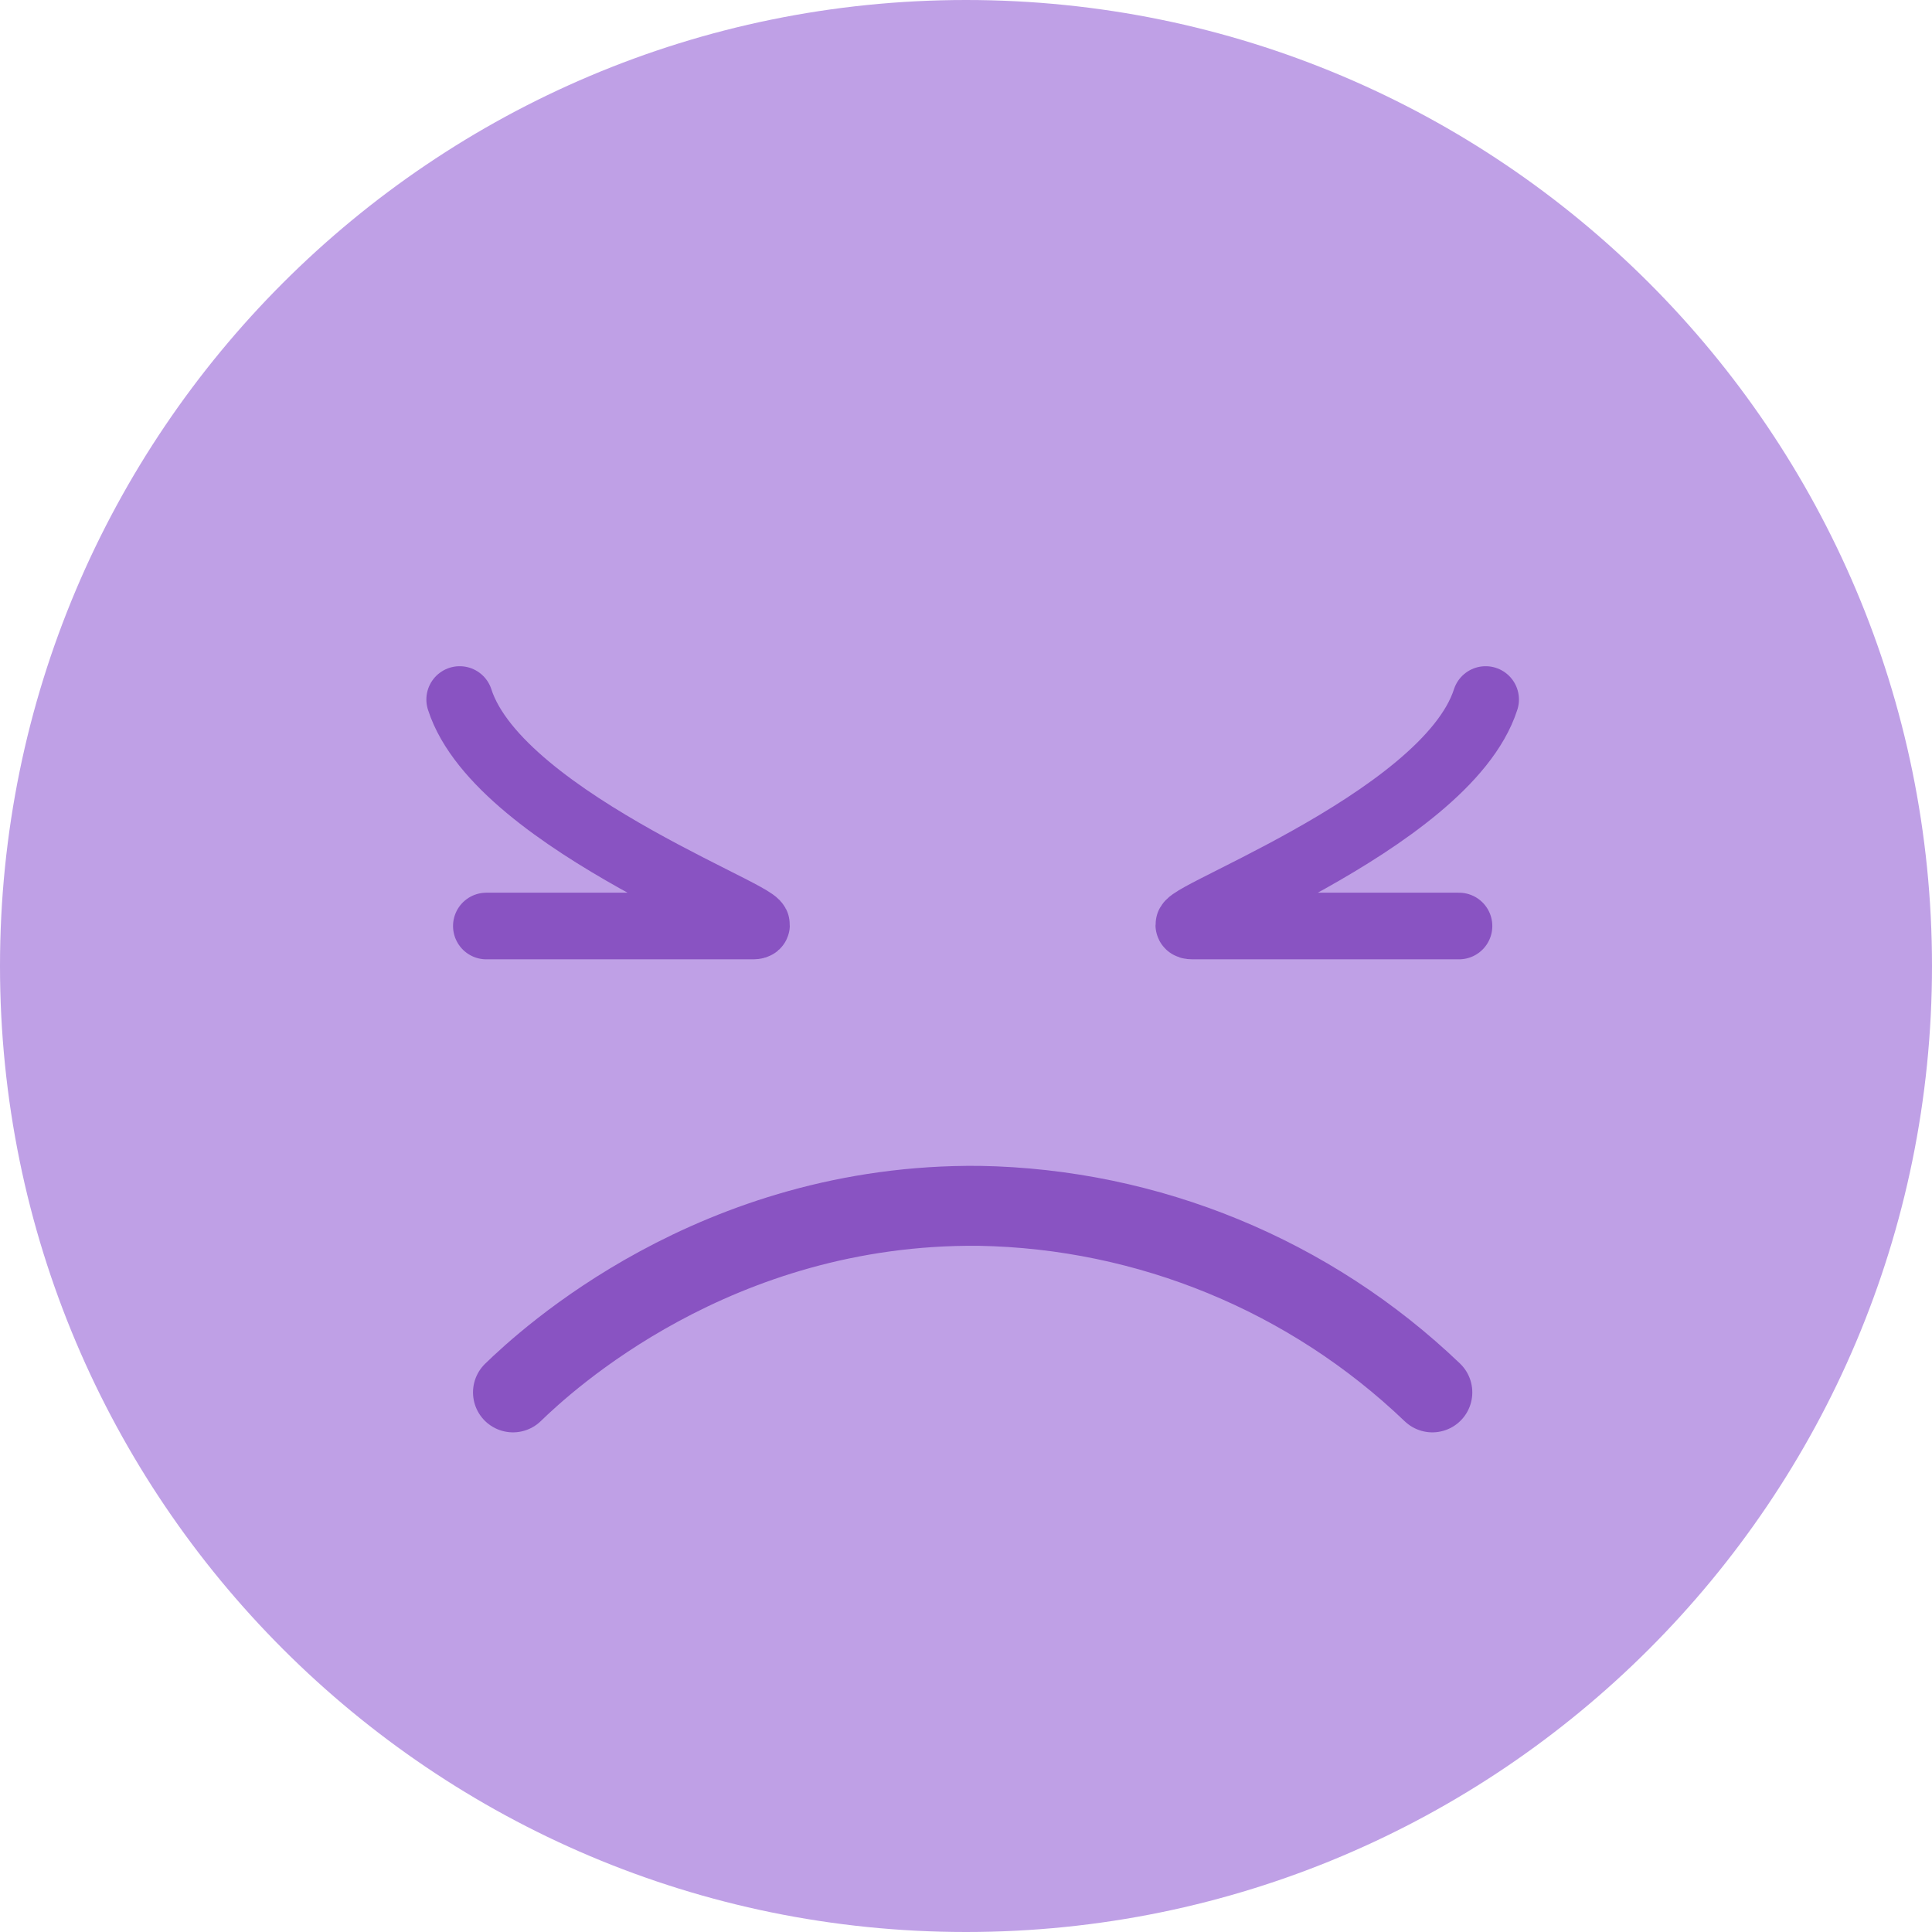 <svg width="56" height="56" viewBox="0 0 56 56" fill="none" xmlns="http://www.w3.org/2000/svg">
<path d="M28 56C43.464 56 56 43.464 56 28C56 12.536 43.464 0 28 0C12.536 0 0 12.536 0 28C0 43.464 12.536 56 28 56Z" fill="#BFA0E6"/>
<path d="M14.869 40.359C15.808 39.451 20.72 34.874 28.386 34.952C33.288 35.038 37.976 36.969 41.517 40.359" stroke="#8953C2" stroke-width="2.317" stroke-miterlimit="10" stroke-linecap="round"/>
<path d="M43.062 20.276C41.904 23.883 33.407 26.841 34.566 26.841H42.29" stroke="#8953C2" stroke-width="1.931" stroke-linecap="round" stroke-linejoin="round"/>
<path d="M13.324 20.276C14.483 23.883 22.979 26.841 21.821 26.841M21.821 26.841H14.097H21.821Z" stroke="#8953C2" stroke-width="1.931" stroke-linecap="round" stroke-linejoin="round"/>
</svg>
